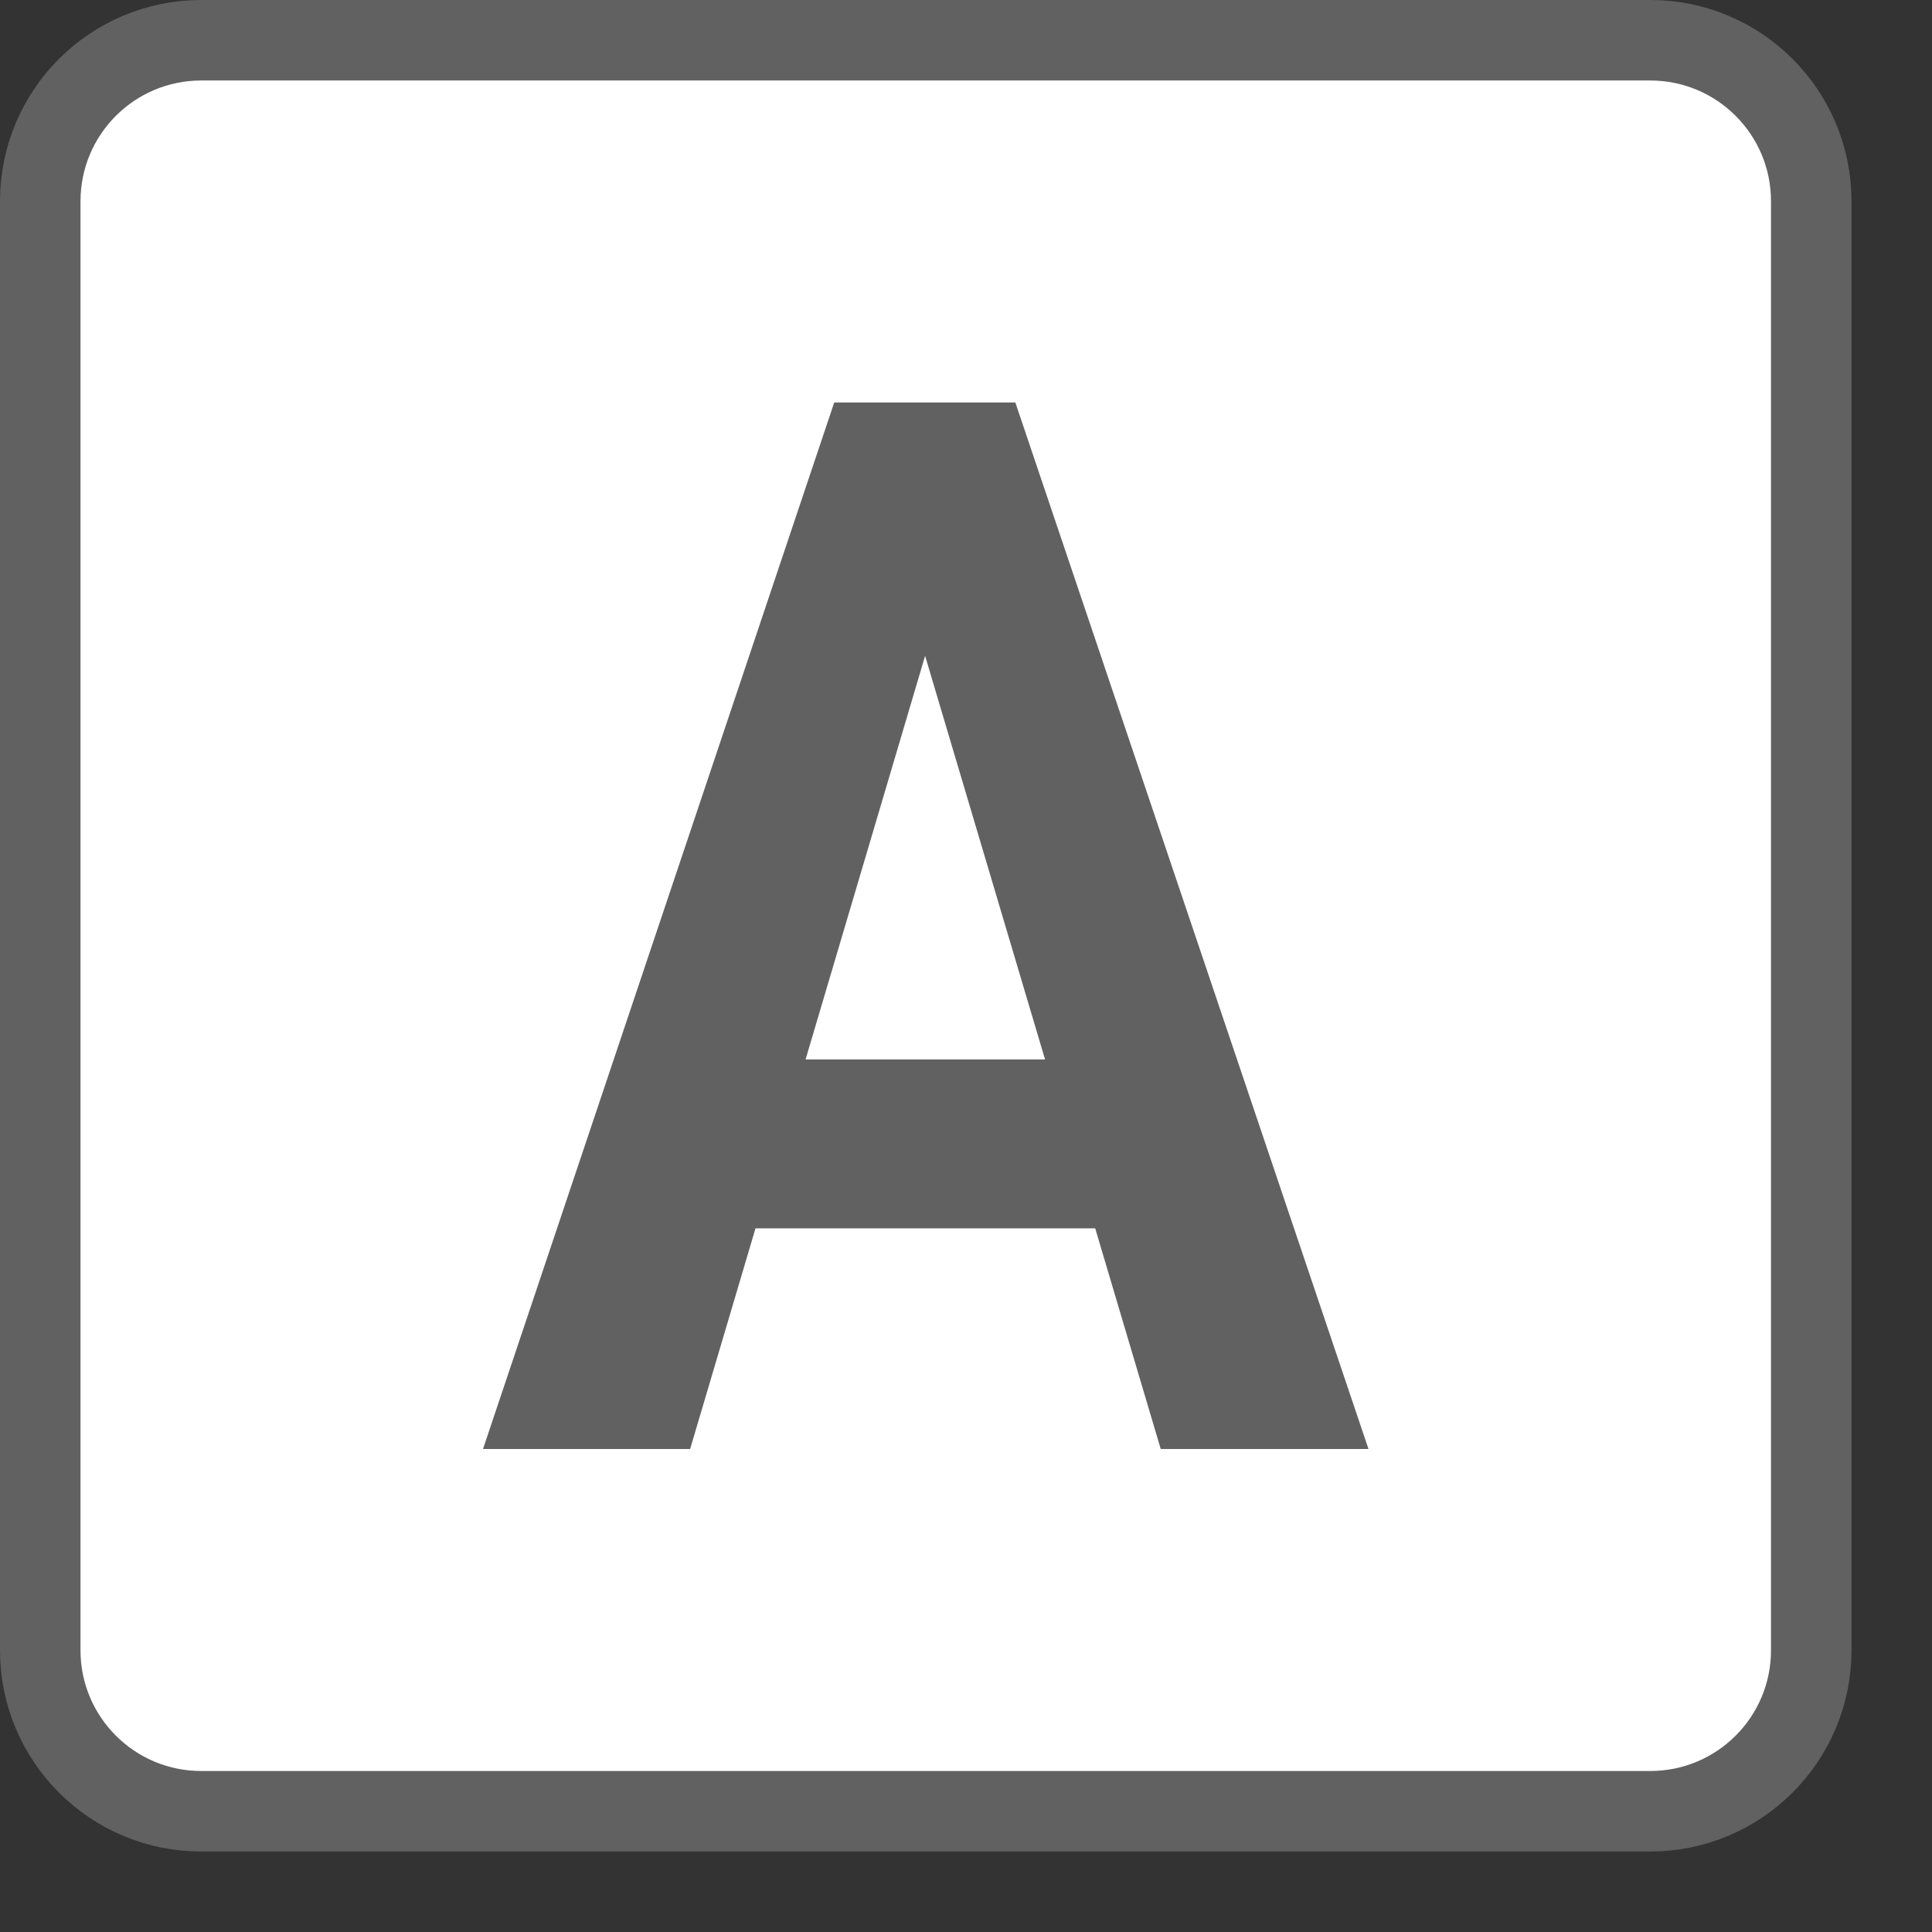 <svg width="24" height="24" viewBox="0 0 24 24" fill="none" xmlns="http://www.w3.org/2000/svg">
<rect x="0" y="0" width="24" height="24" fill="#333333" stroke="none"/>
<path d="M0.5 20.5V2.5C0.5 1.395 1.395 0.5 2.5 0.5H20.5C21.605 0.5 22.5 1.395 22.5 2.5V20.5C22.5 21.605 21.605 22.5 20.5 22.5H2.5C1.395 22.5 0.5 21.605 0.5 20.5Z" fill="#FFFFFF" stroke="#616161"/>
<path fill-rule="evenodd" clip-rule="evenodd" d="M12.613 5L17 18H14.419L13.605 15.259H9.385L8.573 18H6L10.363 5H12.613ZM10.007 13.161H12.982L11.492 8.147L10.007 13.161Z" fill="#616162"/>
</svg>
